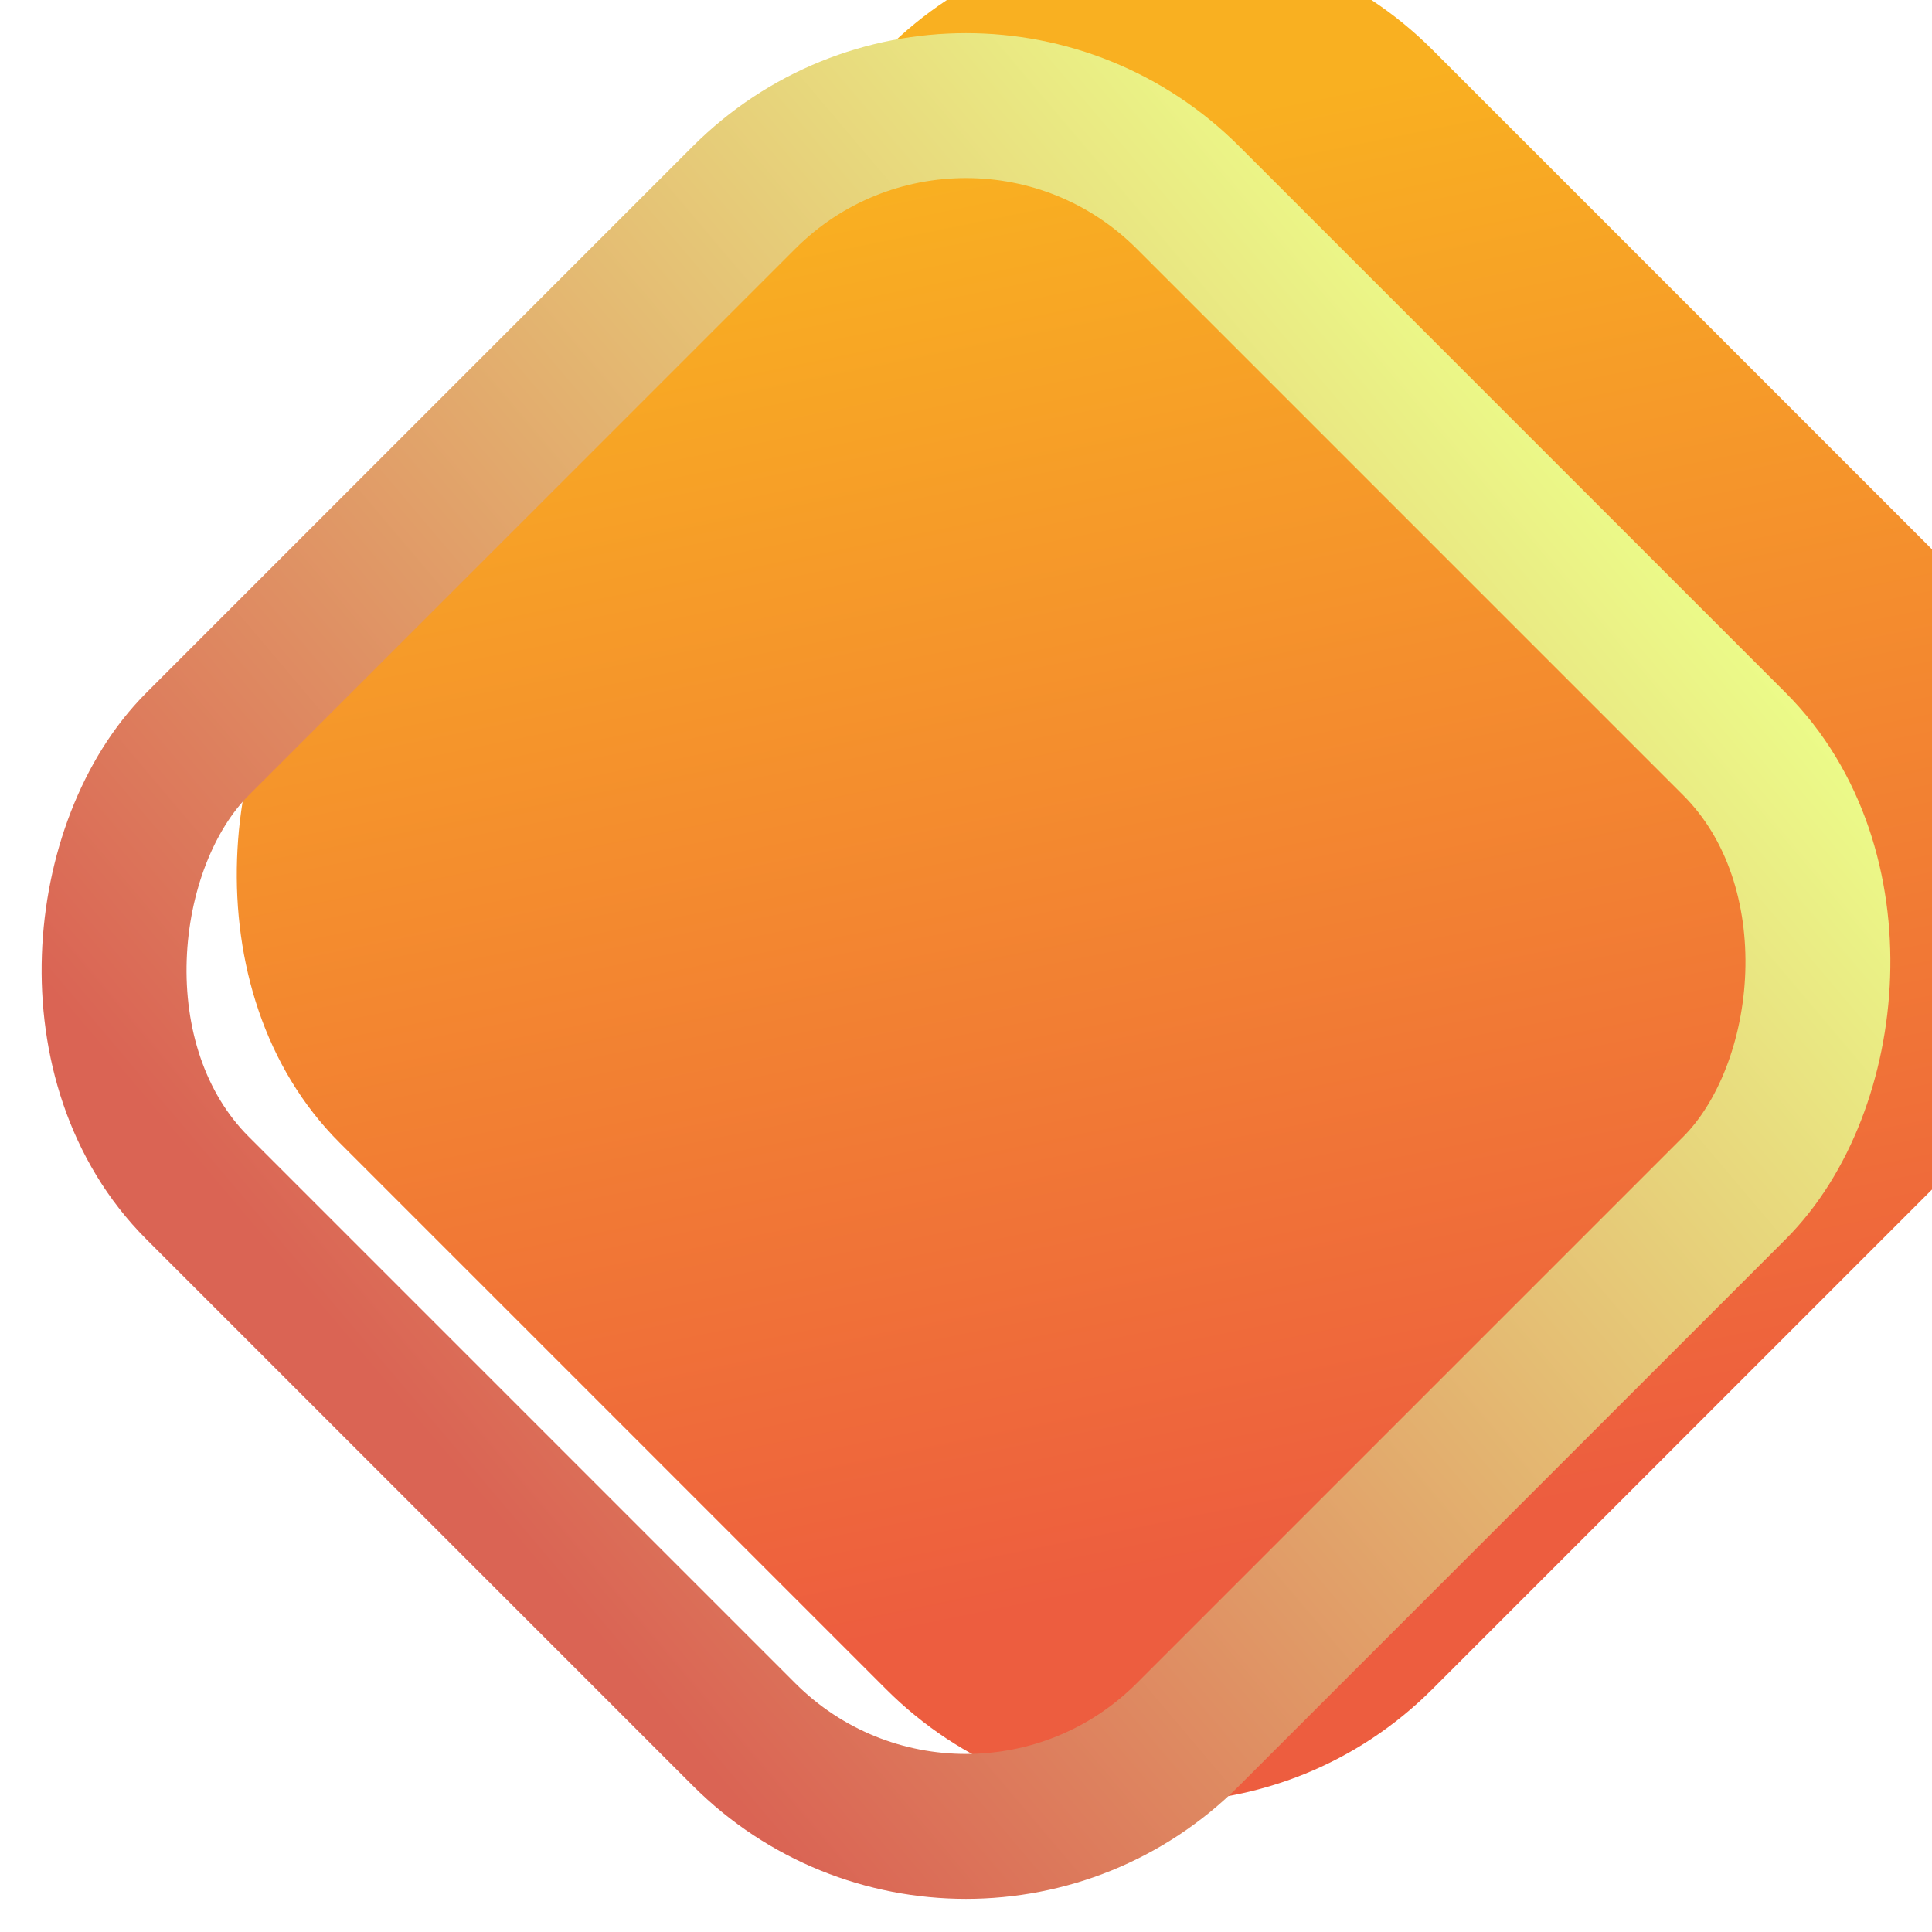 <svg width="40" height="40" viewBox="0 0 40 40" fill="none" xmlns="http://www.w3.org/2000/svg">
<g filter="url(#filter0_iii_0_1065)">
<rect x="20" y="-2.627" width="32" height="32" rx="8" transform="rotate(45 20 -2.627)" fill="url(#paint0_linear_0_1065)"/>
</g>
<rect x="20" y="-0.506" width="29" height="29" rx="6.5" transform="rotate(45 20 -0.506)" stroke="url(#paint1_linear_0_1065)" stroke-width="3"/>
<defs>
<filter id="filter0_iii_0_1065" x="0.686" y="-3.314" width="42.627" height="48.627" filterUnits="userSpaceOnUse" color-interpolation-filters="sRGB">
<feFlood flood-opacity="0" result="BackgroundImageFix"/>
<feBlend mode="normal" in="SourceGraphic" in2="BackgroundImageFix" result="shape"/>
<feColorMatrix in="SourceAlpha" type="matrix" values="0 0 0 0 0 0 0 0 0 0 0 0 0 0 0 0 0 0 127 0" result="hardAlpha"/>
<feOffset dx="4" dy="6"/>
<feGaussianBlur stdDeviation="4"/>
<feComposite in2="hardAlpha" operator="arithmetic" k2="-1" k3="1"/>
<feColorMatrix type="matrix" values="0 0 0 0 1 0 0 0 0 1 0 0 0 0 1 0 0 0 0.12 0"/>
<feBlend mode="normal" in2="shape" result="effect1_innerShadow_0_1065"/>
<feColorMatrix in="SourceAlpha" type="matrix" values="0 0 0 0 0 0 0 0 0 0 0 0 0 0 0 0 0 0 127 0" result="hardAlpha"/>
<feOffset dy="-4"/>
<feGaussianBlur stdDeviation="2"/>
<feComposite in2="hardAlpha" operator="arithmetic" k2="-1" k3="1"/>
<feColorMatrix type="matrix" values="0 0 0 0 0 0 0 0 0 0 0 0 0 0 0 0 0 0 0.11 0"/>
<feBlend mode="normal" in2="effect1_innerShadow_0_1065" result="effect2_innerShadow_0_1065"/>
<feColorMatrix in="SourceAlpha" type="matrix" values="0 0 0 0 0 0 0 0 0 0 0 0 0 0 0 0 0 0 127 0" result="hardAlpha"/>
<feOffset dy="-4"/>
<feGaussianBlur stdDeviation="11"/>
<feComposite in2="hardAlpha" operator="arithmetic" k2="-1" k3="1"/>
<feColorMatrix type="matrix" values="0 0 0 0 1 0 0 0 0 1 0 0 0 0 1 0 0 0 0.25 0"/>
<feBlend mode="normal" in2="effect2_innerShadow_0_1065" result="effect3_innerShadow_0_1065"/>
</filter>
<linearGradient id="paint0_linear_0_1065" x1="36" y1="-14.056" x2="60.705" y2="2.264" gradientUnits="userSpaceOnUse">
<stop stop-color="#F9B021"/>
<stop offset="1" stop-color="#ED5D3F"/>
</linearGradient>
<linearGradient id="paint1_linear_0_1065" x1="40.741" y1="29.373" x2="43.407" y2="-2.627" gradientUnits="userSpaceOnUse">
<stop stop-color="#DA6454"/>
<stop offset="1" stop-color="#ECFE8A"/>
</linearGradient>
</defs>
</svg>
